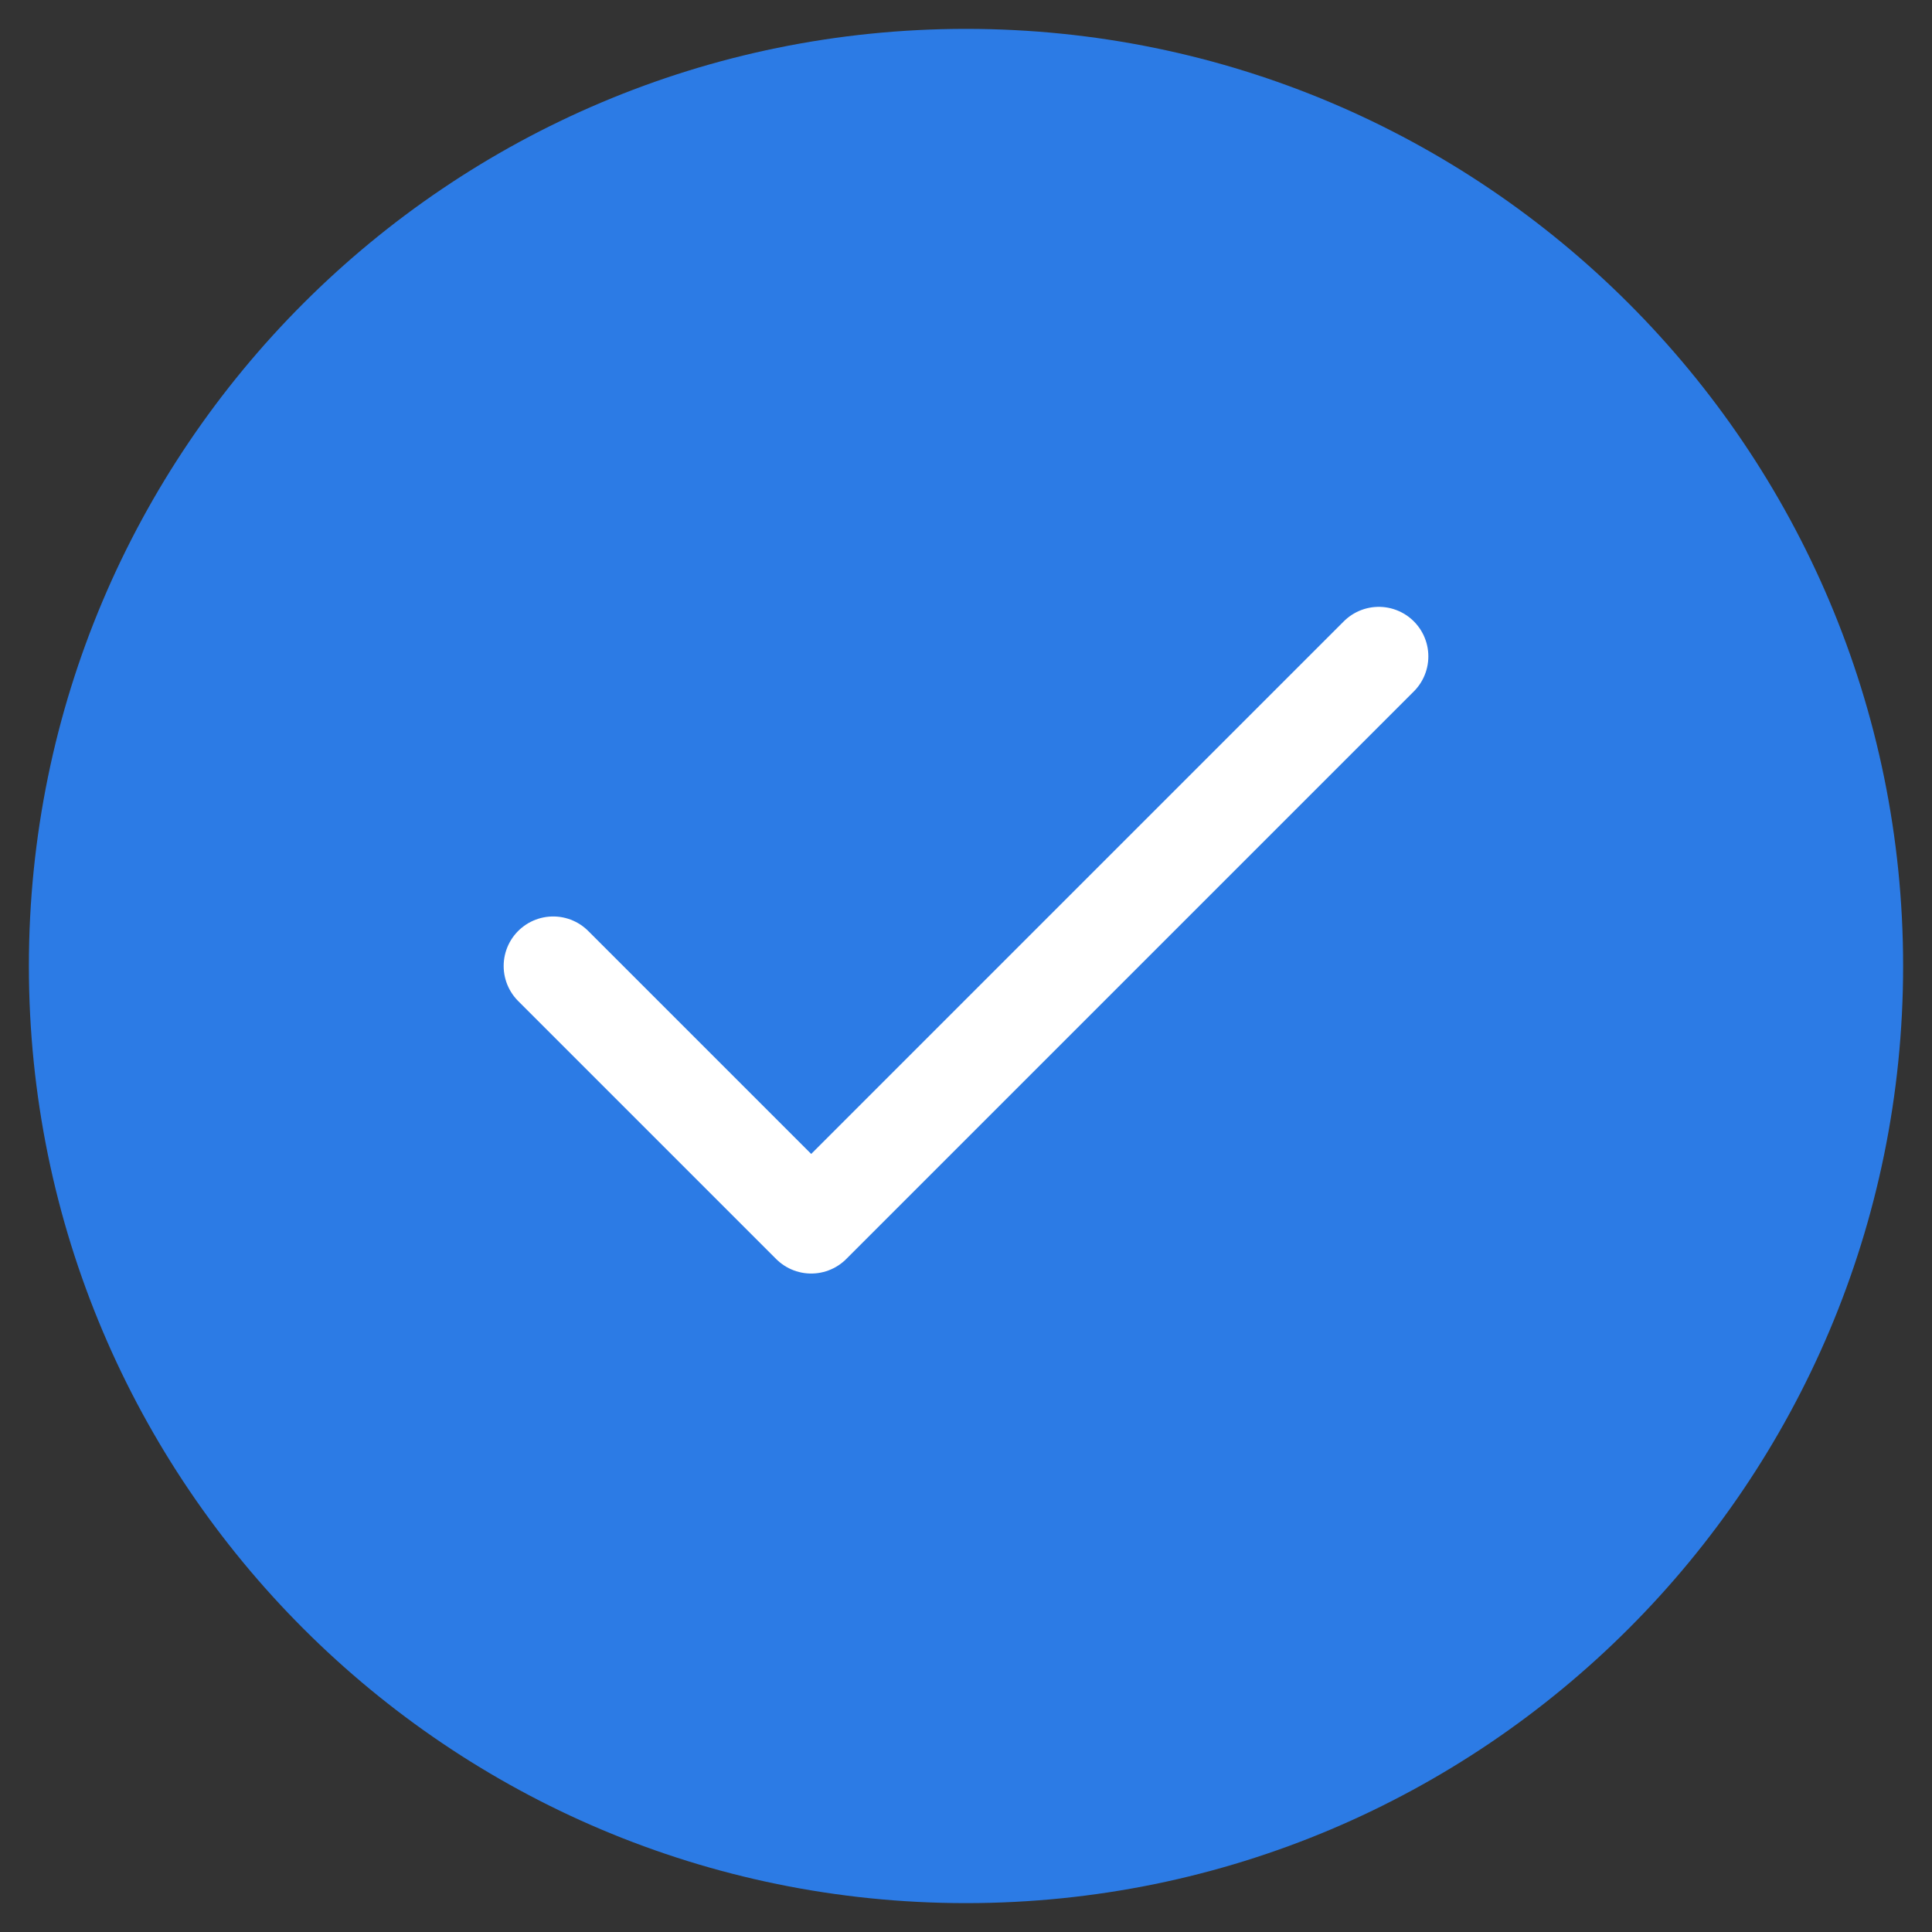 <svg width="39" height="39" viewBox="0 0 39 39" fill="none" xmlns="http://www.w3.org/2000/svg">
<rect x="0" y="0" width="39" height="39" fill="#333333" stroke="none"/>
<path d="M19.5 37.417C29.395 37.417 37.417 29.395 37.417 19.5C37.417 9.605 29.395 1.583 19.5 1.583C9.605 1.583 1.583 9.605 1.583 19.5C1.583 29.395 9.605 37.417 19.5 37.417Z" fill="#2C7BE5" stroke="#2C7BE5" stroke-width="2" stroke-linecap="round" stroke-linejoin="round"/>
<path d="M27.833 13.25L16.375 24.708L11.167 19.5" stroke="white" stroke-width="2" stroke-linecap="round" stroke-linejoin="round"/>
</svg>

